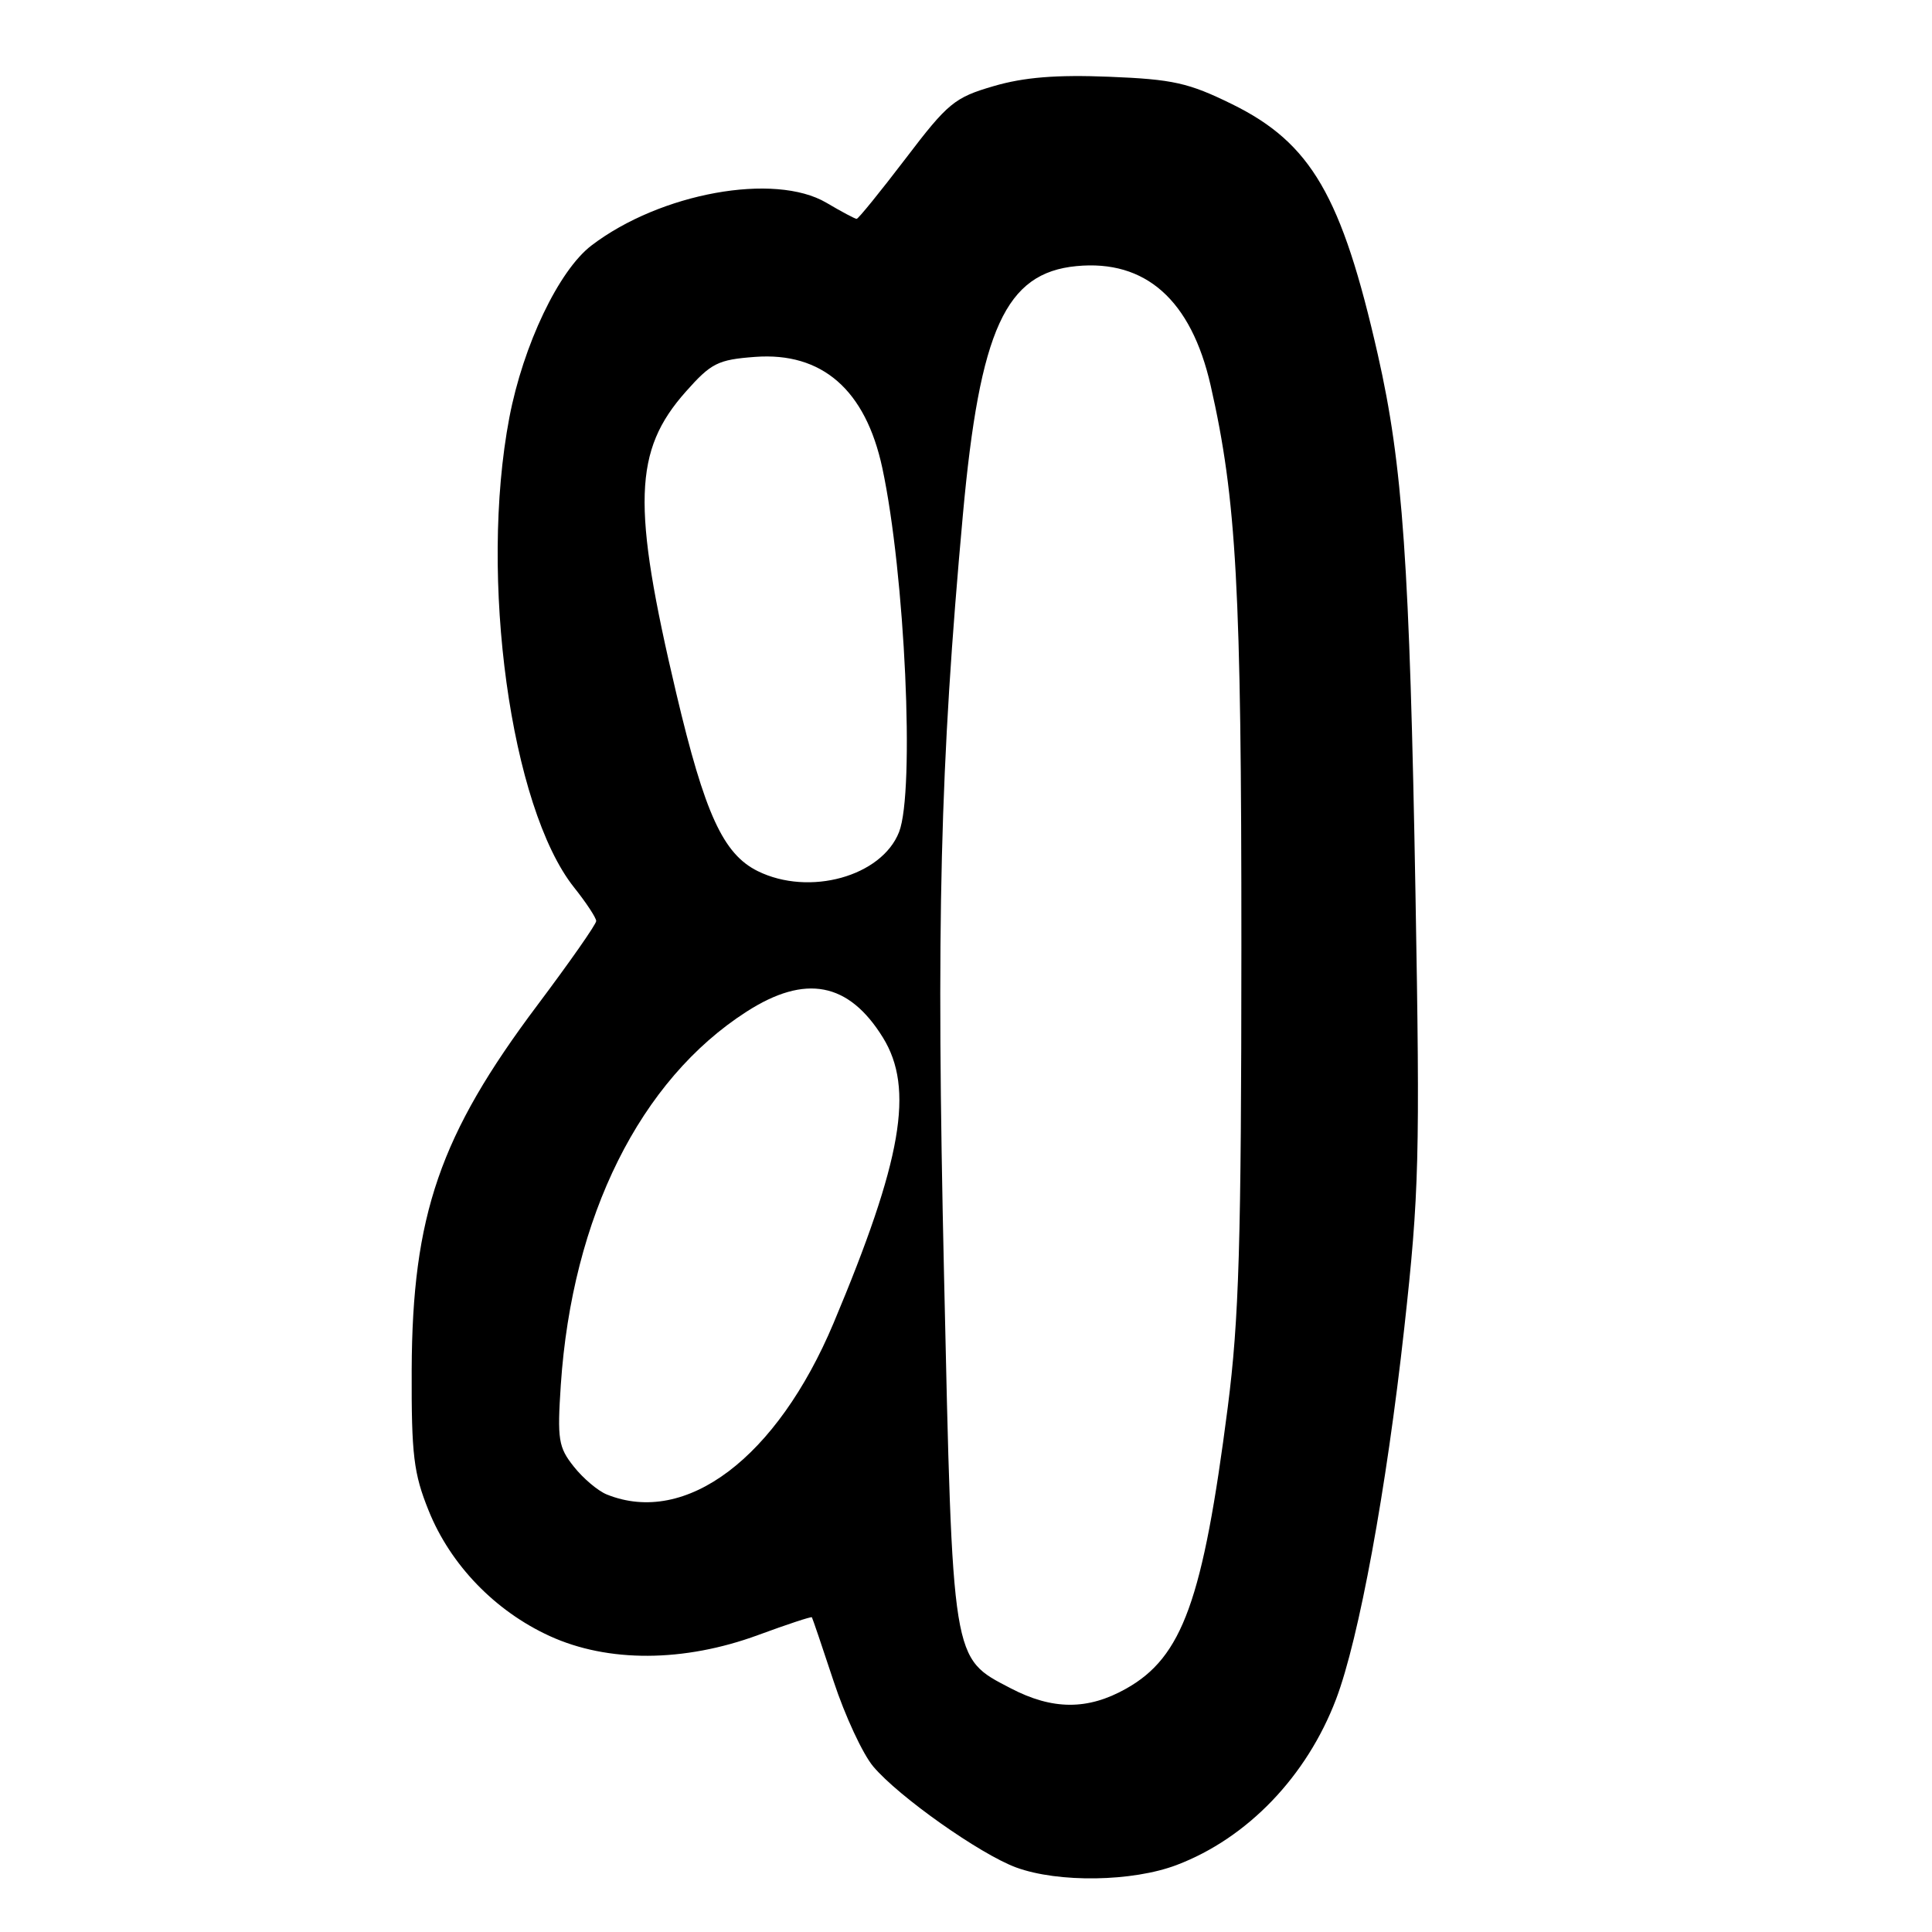 <?xml version="1.0" encoding="UTF-8" standalone="no"?>
<!DOCTYPE svg PUBLIC "-//W3C//DTD SVG 1.1//EN" "http://www.w3.org/Graphics/SVG/1.1/DTD/svg11.dtd" >
<svg xmlns="http://www.w3.org/2000/svg" xmlns:xlink="http://www.w3.org/1999/xlink" version="1.1" viewBox="0 0 256 256">
 <g >
 <path fill="currentColor"
d=" M 155.92 247.12 C 165.29 243.56 173.15 235.38 177.04 225.14 C 180.07 217.16 183.71 197.35 186.07 176.00 C 188.05 158.08 188.17 153.42 187.56 118.50 C 186.79 74.71 185.88 61.60 182.57 47.00 C 177.80 25.96 173.73 18.96 163.27 13.81 C 157.49 10.97 155.44 10.51 146.97 10.17 C 139.99 9.89 135.70 10.23 131.67 11.41 C 126.48 12.92 125.61 13.63 119.99 21.02 C 116.64 25.41 113.73 29.00 113.51 29.00 C 113.29 29.00 111.49 28.04 109.51 26.87 C 102.64 22.82 87.49 25.57 78.37 32.53 C 74.04 35.84 69.33 45.71 67.49 55.34 C 63.46 76.52 67.65 106.99 76.06 117.58 C 77.68 119.61 79.00 121.62 79.00 122.04 C 79.00 122.47 75.50 127.47 71.23 133.16 C 58.29 150.39 54.63 161.01 54.55 181.50 C 54.51 192.80 54.81 195.24 56.80 200.17 C 59.69 207.35 65.60 213.47 72.83 216.78 C 80.55 220.32 90.62 220.27 100.46 216.65 C 104.29 215.24 107.49 214.18 107.58 214.30 C 107.66 214.41 108.96 218.23 110.46 222.78 C 111.96 227.34 114.32 232.42 115.71 234.07 C 119.08 238.07 129.87 245.69 134.65 247.45 C 140.25 249.50 150.06 249.35 155.92 247.12 Z  M 133.91 223.70 C 126.09 219.62 126.24 220.56 125.09 169.00 C 124.04 122.11 124.55 101.56 127.59 68.18 C 129.83 43.63 133.24 36.16 142.64 35.26 C 151.79 34.38 157.83 39.75 160.41 51.05 C 163.85 66.17 164.50 77.98 164.49 125.50 C 164.48 164.86 164.18 174.78 162.68 186.50 C 159.39 212.06 156.68 219.57 149.21 223.76 C 144.13 226.62 139.46 226.60 133.91 223.70 Z  M 80.39 198.02 C 79.23 197.55 77.26 195.89 76.03 194.33 C 73.99 191.77 73.83 190.74 74.31 183.50 C 75.81 161.20 84.81 143.10 98.94 134.04 C 106.71 129.05 112.45 130.14 116.99 137.48 C 121.17 144.24 119.53 153.71 110.45 175.32 C 102.94 193.17 90.90 202.27 80.39 198.02 Z  M 100.41 115.43 C 95.83 113.17 93.39 107.86 89.61 91.87 C 83.71 66.92 83.94 59.71 90.87 51.90 C 94.24 48.10 95.12 47.66 100.05 47.29 C 108.93 46.63 114.69 51.66 116.91 62.00 C 119.92 76.04 121.24 104.85 119.13 110.25 C 116.82 116.14 107.23 118.79 100.41 115.43 Z "/>
</g>
</svg>
